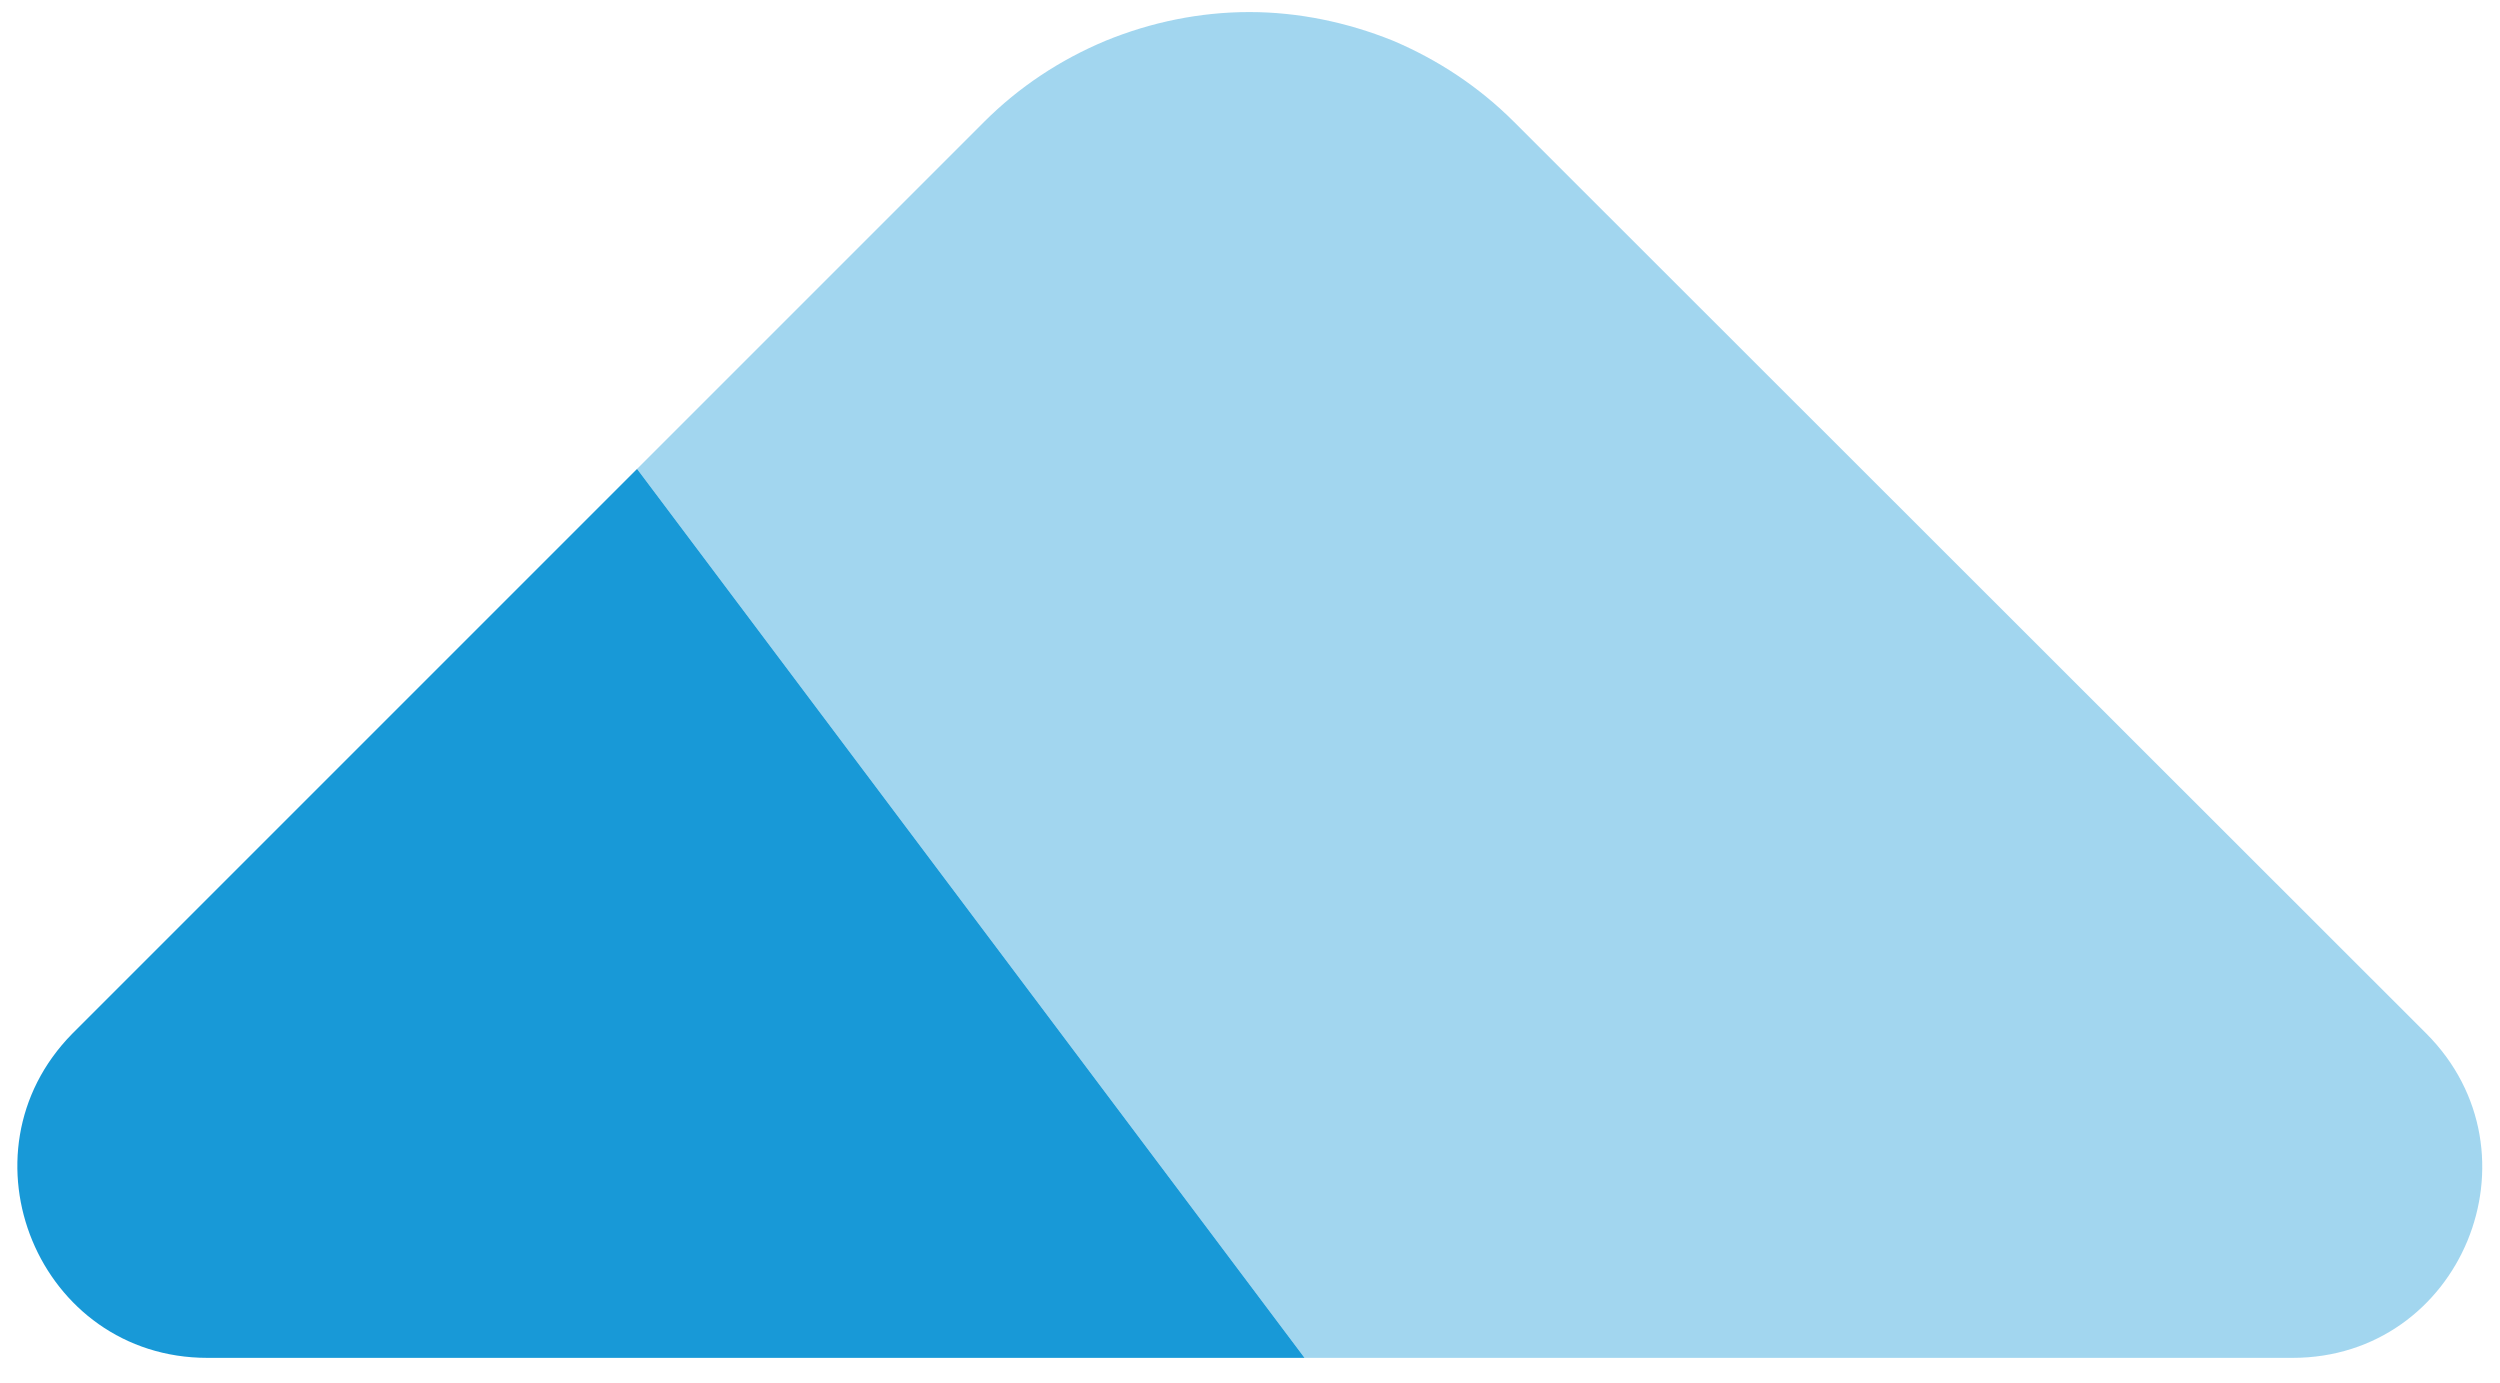 <svg version="1.2" xmlns="http://www.w3.org/2000/svg" viewBox="0 0 394 218" width="394" height="218"><style>.a{opacity:.4;fill:#1899d7}.b{fill:#1899d7}.c{opacity:0;fill:none}</style><path class="a" d="m155.1 19.2c5.5-5.5 12-9.8 19.2-12.8 7.1-2.9 14.8-4.5 22.6-4.5 7.7 0 15.4 1.6 22.6 4.5 7.1 3 13.6 7.3 19.1 12.8l143.8 143.7c18.8 18.9 5.5 51.1-21.1 51.1h-155.7l-105.2-140.1z"/><path class="b" d="m11.4 162.9l89-89 105.2 140.1h-172.9c-26.6 0-39.9-32.2-21.3-51.1z"/><path class="c" d="m530 441h-666v-666h666z"/></svg>